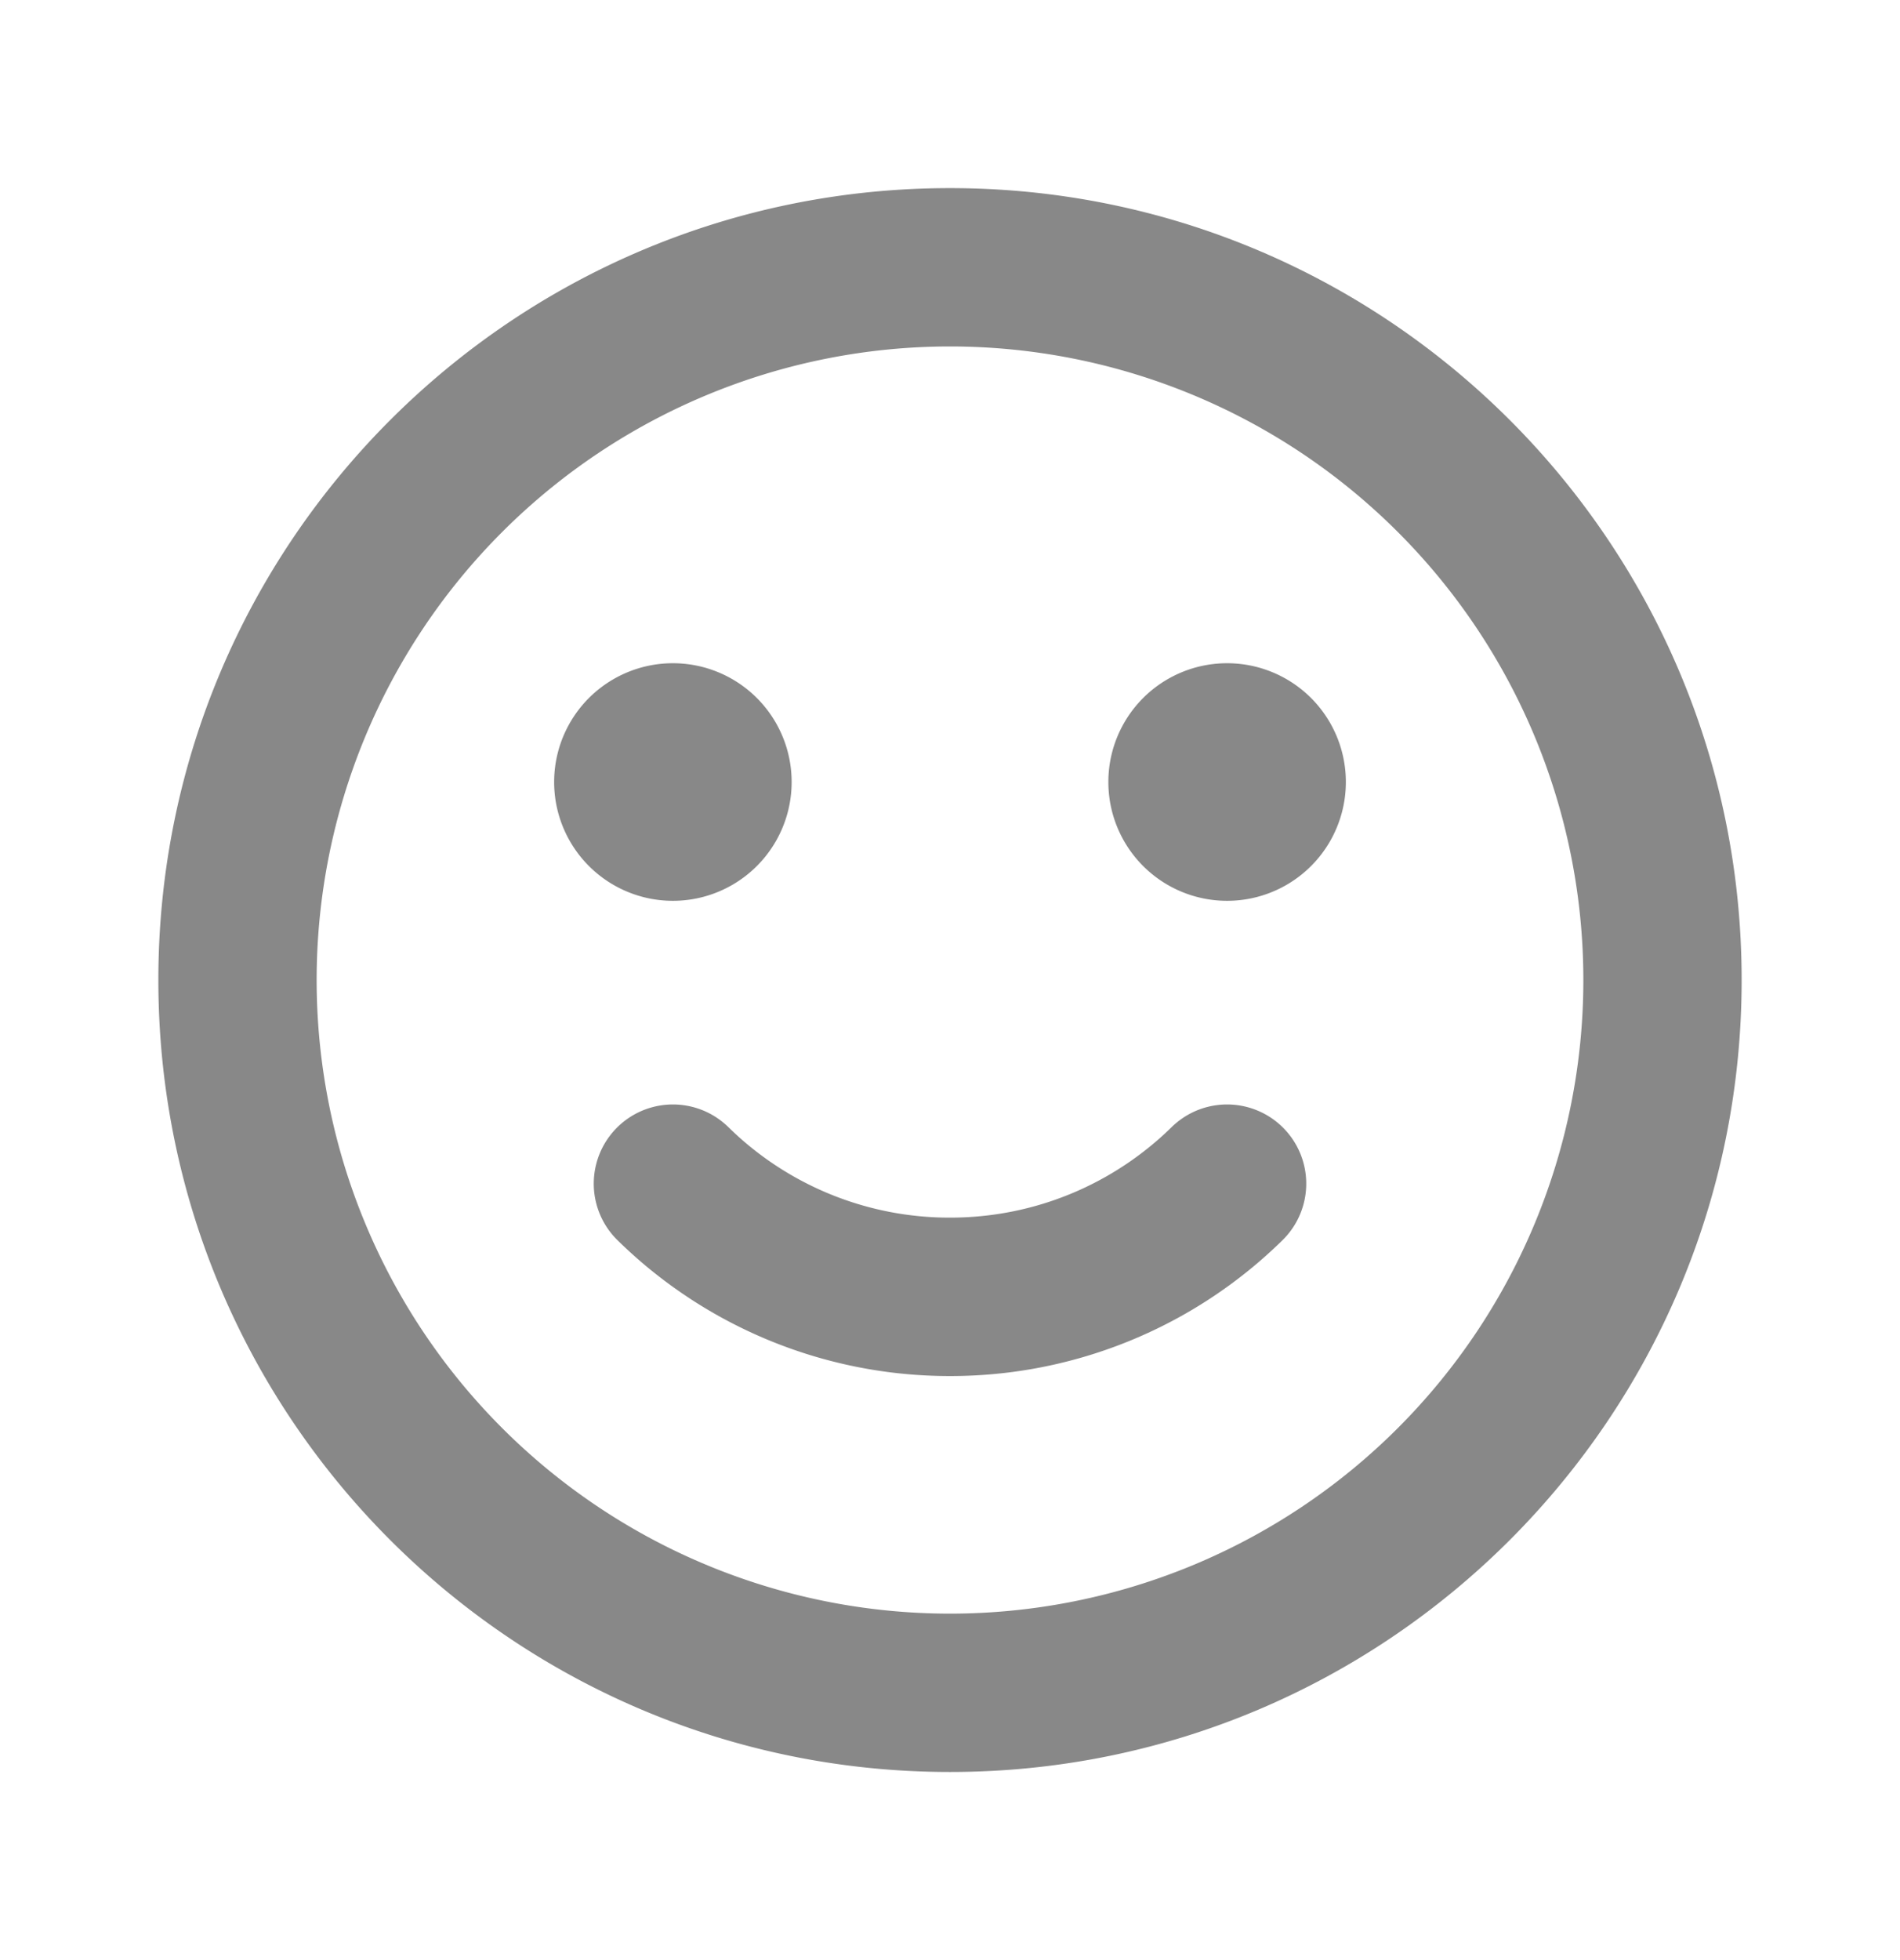 <svg xmlns="http://www.w3.org/2000/svg" width="32" height="33" fill="#888" viewBox="0 0 32 33">
    <path 
        d="M16 3.167c7.364 0 13.333 5.969 13.333 13.333S23.364 29.833 16 29.833 2.667 23.864 2.667 16.5 8.637 3.167 16 3.167Zm0 2.666a10.667 10.667 0 1 0 0 21.334 10.667 10.667 0 0 0 0-21.334Zm3.733 13.143A1.332 1.332 0 1 1 21.6 20.88a7.979 7.979 0 0 1-5.6 2.287 7.979 7.979 0 0 1-5.6-2.287 1.333 1.333 0 0 1 1.867-1.904A5.312 5.312 0 0 0 16 20.5c1.453 0 2.77-.58 3.733-1.524Zm-8.4-7.81a2 2 0 1 1 0 4 2 2 0 0 1 0-4Zm9.334 0a2 2 0 1 1 0 4 2 2 0 0 1 0-4Z">
    </path>
</svg>